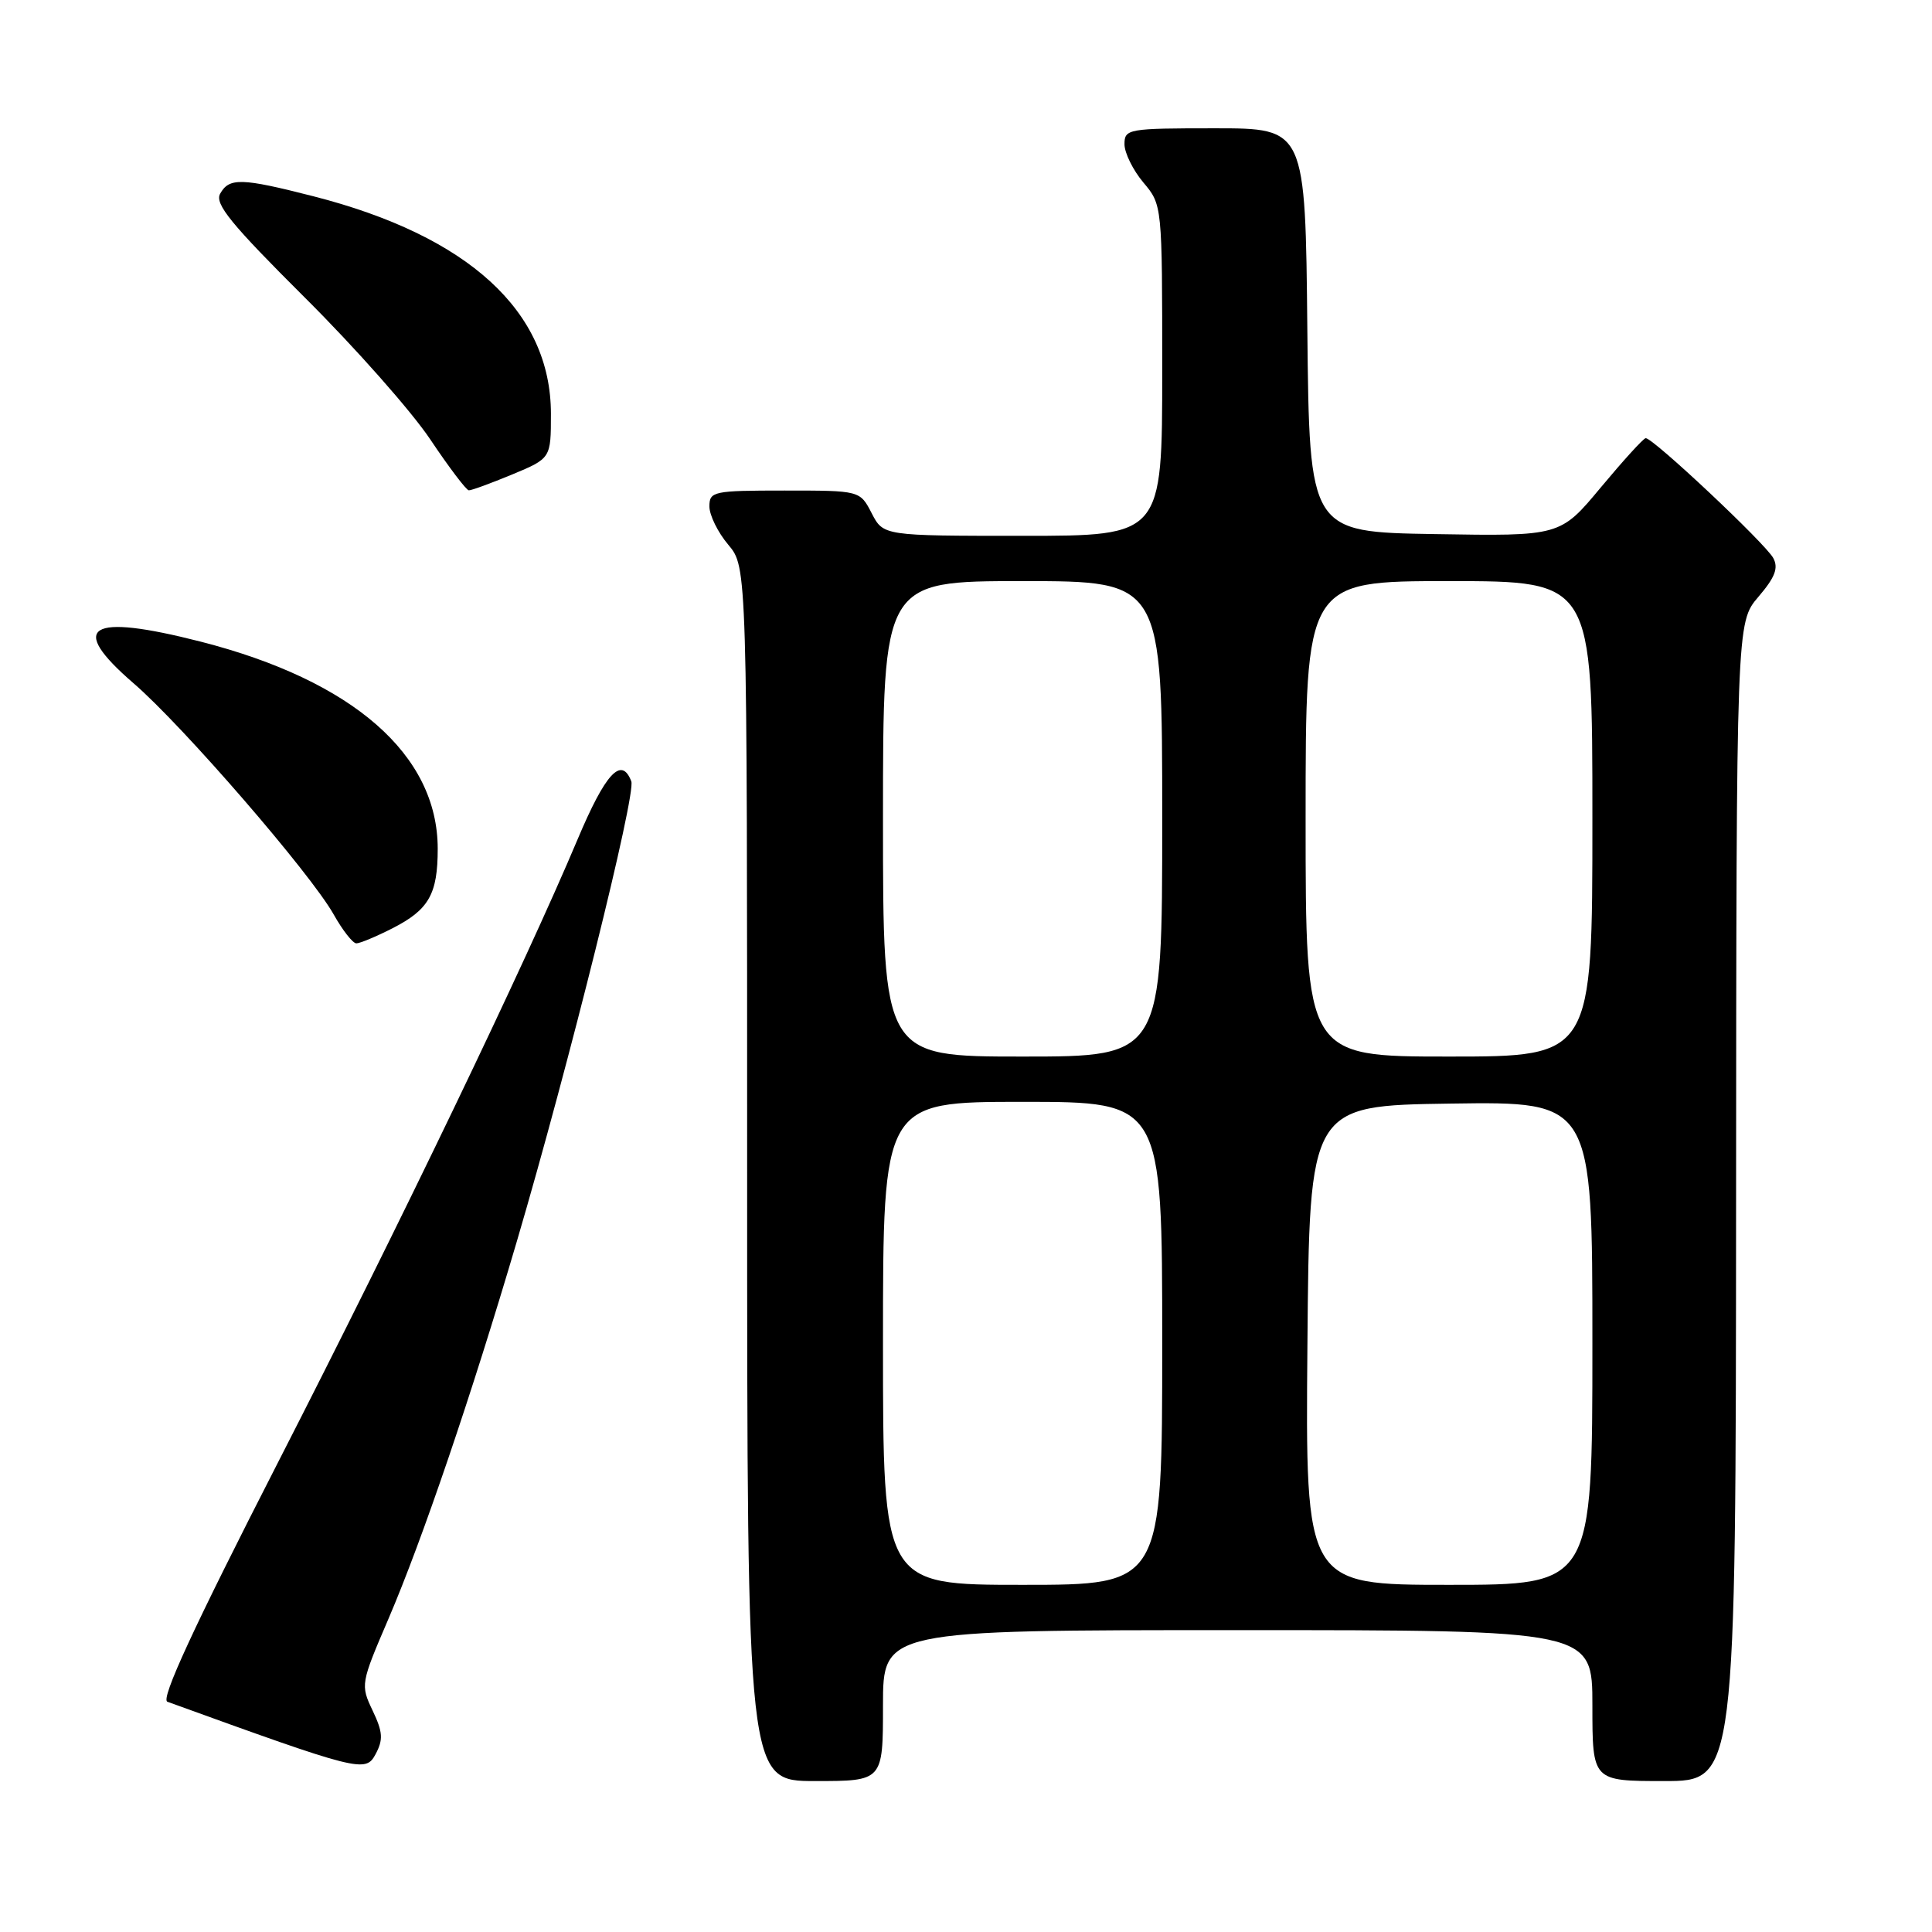 <?xml version="1.0" encoding="UTF-8" standalone="no"?>
<!DOCTYPE svg PUBLIC "-//W3C//DTD SVG 1.1//EN" "http://www.w3.org/Graphics/SVG/1.1/DTD/svg11.dtd" >
<svg xmlns="http://www.w3.org/2000/svg" xmlns:xlink="http://www.w3.org/1999/xlink" version="1.1" viewBox="0 0 256 256">
 <g >
 <path fill="currentColor"
d=" M 117.00 226.00 C 117.00 216.00 117.00 216.00 164.00 216.00 C 211.00 216.00 211.00 216.00 211.00 226.00 C 211.00 236.00 211.00 236.00 220.50 236.00 C 230.00 236.00 230.00 236.00 230.04 159.25 C 230.08 82.50 230.08 82.50 232.99 79.09 C 235.20 76.51 235.68 75.27 234.97 73.95 C 233.95 72.04 218.97 57.96 218.06 58.06 C 217.75 58.09 215.08 61.03 212.12 64.58 C 206.74 71.05 206.74 71.05 190.12 70.77 C 173.50 70.50 173.50 70.50 173.23 43.75 C 172.97 17.00 172.97 17.00 160.98 17.00 C 149.47 17.00 149.00 17.08 149.00 19.11 C 149.00 20.26 150.13 22.55 151.50 24.18 C 154.00 27.15 154.00 27.15 154.00 49.08 C 154.00 71.00 154.00 71.00 135.53 71.00 C 117.05 71.00 117.05 71.00 115.50 68.00 C 113.95 65.00 113.95 65.00 103.97 65.00 C 94.50 65.00 94.00 65.11 94.00 67.11 C 94.00 68.26 95.12 70.55 96.50 72.18 C 99.00 75.15 99.00 75.15 99.00 155.58 C 99.00 236.00 99.00 236.00 108.00 236.00 C 117.00 236.00 117.00 236.00 117.00 226.00 Z  M 49.37 226.65 C 47.76 223.27 47.79 223.07 51.47 214.51 C 55.95 204.06 62.47 184.91 68.48 164.50 C 75.39 141.01 84.30 105.22 83.65 103.53 C 82.35 100.15 80.23 102.44 76.52 111.25 C 69.54 127.81 53.18 161.84 36.85 193.75 C 25.62 215.70 21.25 225.15 22.18 225.49 C 47.65 234.72 48.43 234.92 49.76 232.45 C 50.80 230.50 50.73 229.51 49.37 226.65 Z  M 52.01 123.00 C 56.83 120.54 58.00 118.48 58.00 112.47 C 58.00 100.00 46.76 90.18 26.59 85.02 C 11.72 81.22 8.92 82.96 17.70 90.54 C 24.26 96.20 41.15 115.72 44.22 121.18 C 45.40 123.28 46.75 125.00 47.22 125.00 C 47.69 125.00 49.85 124.10 52.01 123.00 Z  M 67.87 62.87 C 73.00 60.73 73.00 60.73 73.00 54.83 C 73.00 41.26 62.08 31.26 41.50 26.00 C 31.99 23.57 30.37 23.52 29.17 25.67 C 28.42 27.01 30.61 29.69 40.38 39.42 C 47.06 46.06 54.54 54.52 57.01 58.22 C 59.48 61.91 61.78 64.95 62.12 64.97 C 62.46 64.99 65.04 64.04 67.87 62.87 Z  M 117.00 178.00 C 117.00 146.00 117.00 146.00 135.50 146.00 C 154.00 146.00 154.00 146.00 154.00 178.00 C 154.00 210.00 154.00 210.00 135.50 210.00 C 117.00 210.00 117.00 210.00 117.00 178.00 Z  M 173.24 178.25 C 173.50 146.50 173.50 146.50 192.25 146.23 C 211.00 145.96 211.00 145.96 211.00 177.98 C 211.00 210.00 211.00 210.00 191.99 210.00 C 172.97 210.00 172.97 210.00 173.24 178.25 Z  M 117.00 108.50 C 117.00 77.00 117.00 77.00 135.50 77.00 C 154.00 77.00 154.00 77.00 154.00 108.50 C 154.00 140.00 154.00 140.00 135.50 140.00 C 117.00 140.00 117.00 140.00 117.00 108.50 Z  M 173.00 108.50 C 173.00 77.00 173.00 77.00 192.00 77.00 C 211.00 77.00 211.00 77.00 211.00 108.50 C 211.00 140.00 211.00 140.00 192.00 140.00 C 173.00 140.00 173.00 140.00 173.00 108.50 Z "/>
</g>
</svg>